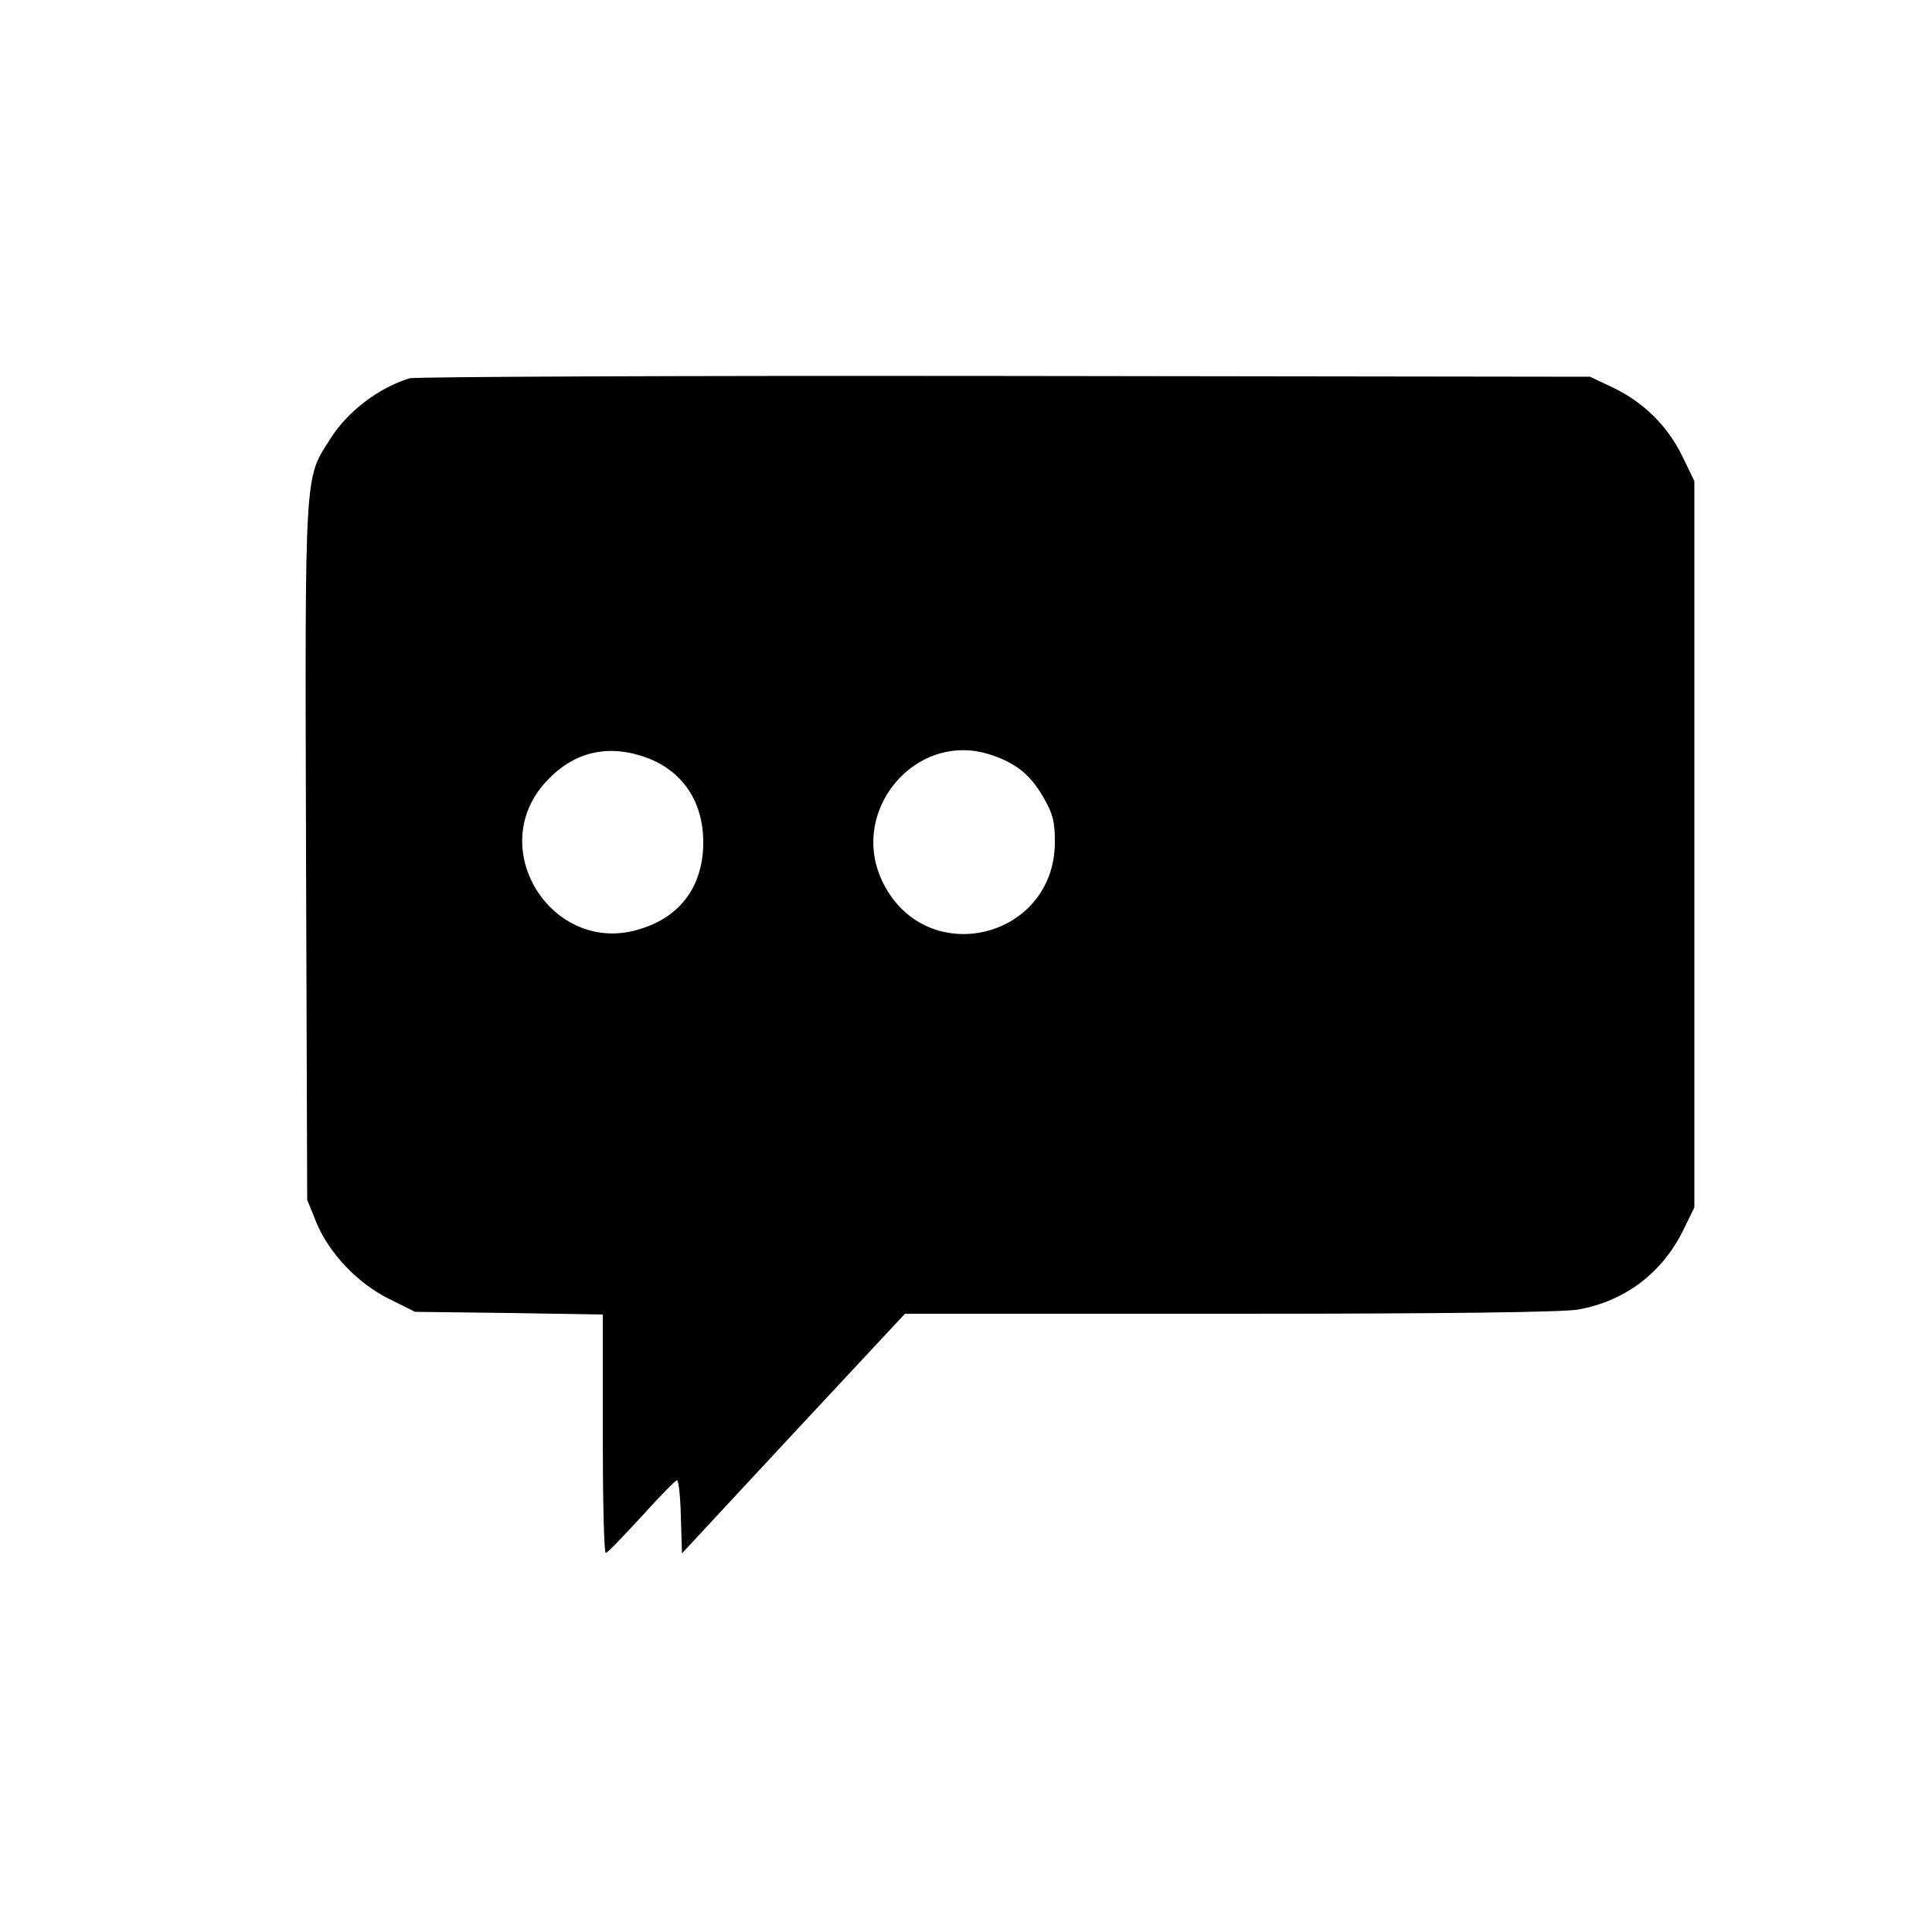 <?xml version="1.0" standalone="no"?>
<!DOCTYPE svg PUBLIC "-//W3C//DTD SVG 20010904//EN"
 "http://www.w3.org/TR/2001/REC-SVG-20010904/DTD/svg10.dtd">
<svg version="1.0" xmlns="http://www.w3.org/2000/svg"
 width="500pt" height="500pt" viewBox="0 0 500 500"
 preserveAspectRatio="xMidYMid meet">

<g transform="translate(0,500) scale(0.1,-0.1)"
fill="#000000" stroke="none">
<path d="M1060 4021 c-81 -25 -161 -86 -206 -158 -66 -103 -65 -74 -62 -1069
l3 -899 23 -57 c33 -81 108 -160 190 -200 l66 -33 243 -3 243 -4 0 -309 c0
-170 3 -309 8 -308 4 0 45 43 92 94 47 52 88 94 92 94 4 1 9 -42 10 -94 l3
-95 288 310 289 310 842 0 c565 0 862 4 901 11 121 22 217 95 271 205 l29 59
0 940 0 940 -32 66 c-39 79 -102 140 -181 177 l-57 27 -1515 2 c-833 1 -1526
-2 -1540 -6z m596 -976 c104 -31 164 -113 164 -225 0 -114 -60 -195 -169 -226
-219 -64 -392 202 -245 375 68 79 153 105 250 76z m913 0 c63 -22 98 -51 131
-108 25 -43 30 -63 30 -117 -1 -248 -327 -329 -442 -110 -99 188 83 405 281
335z"/>
</g>
</svg>
